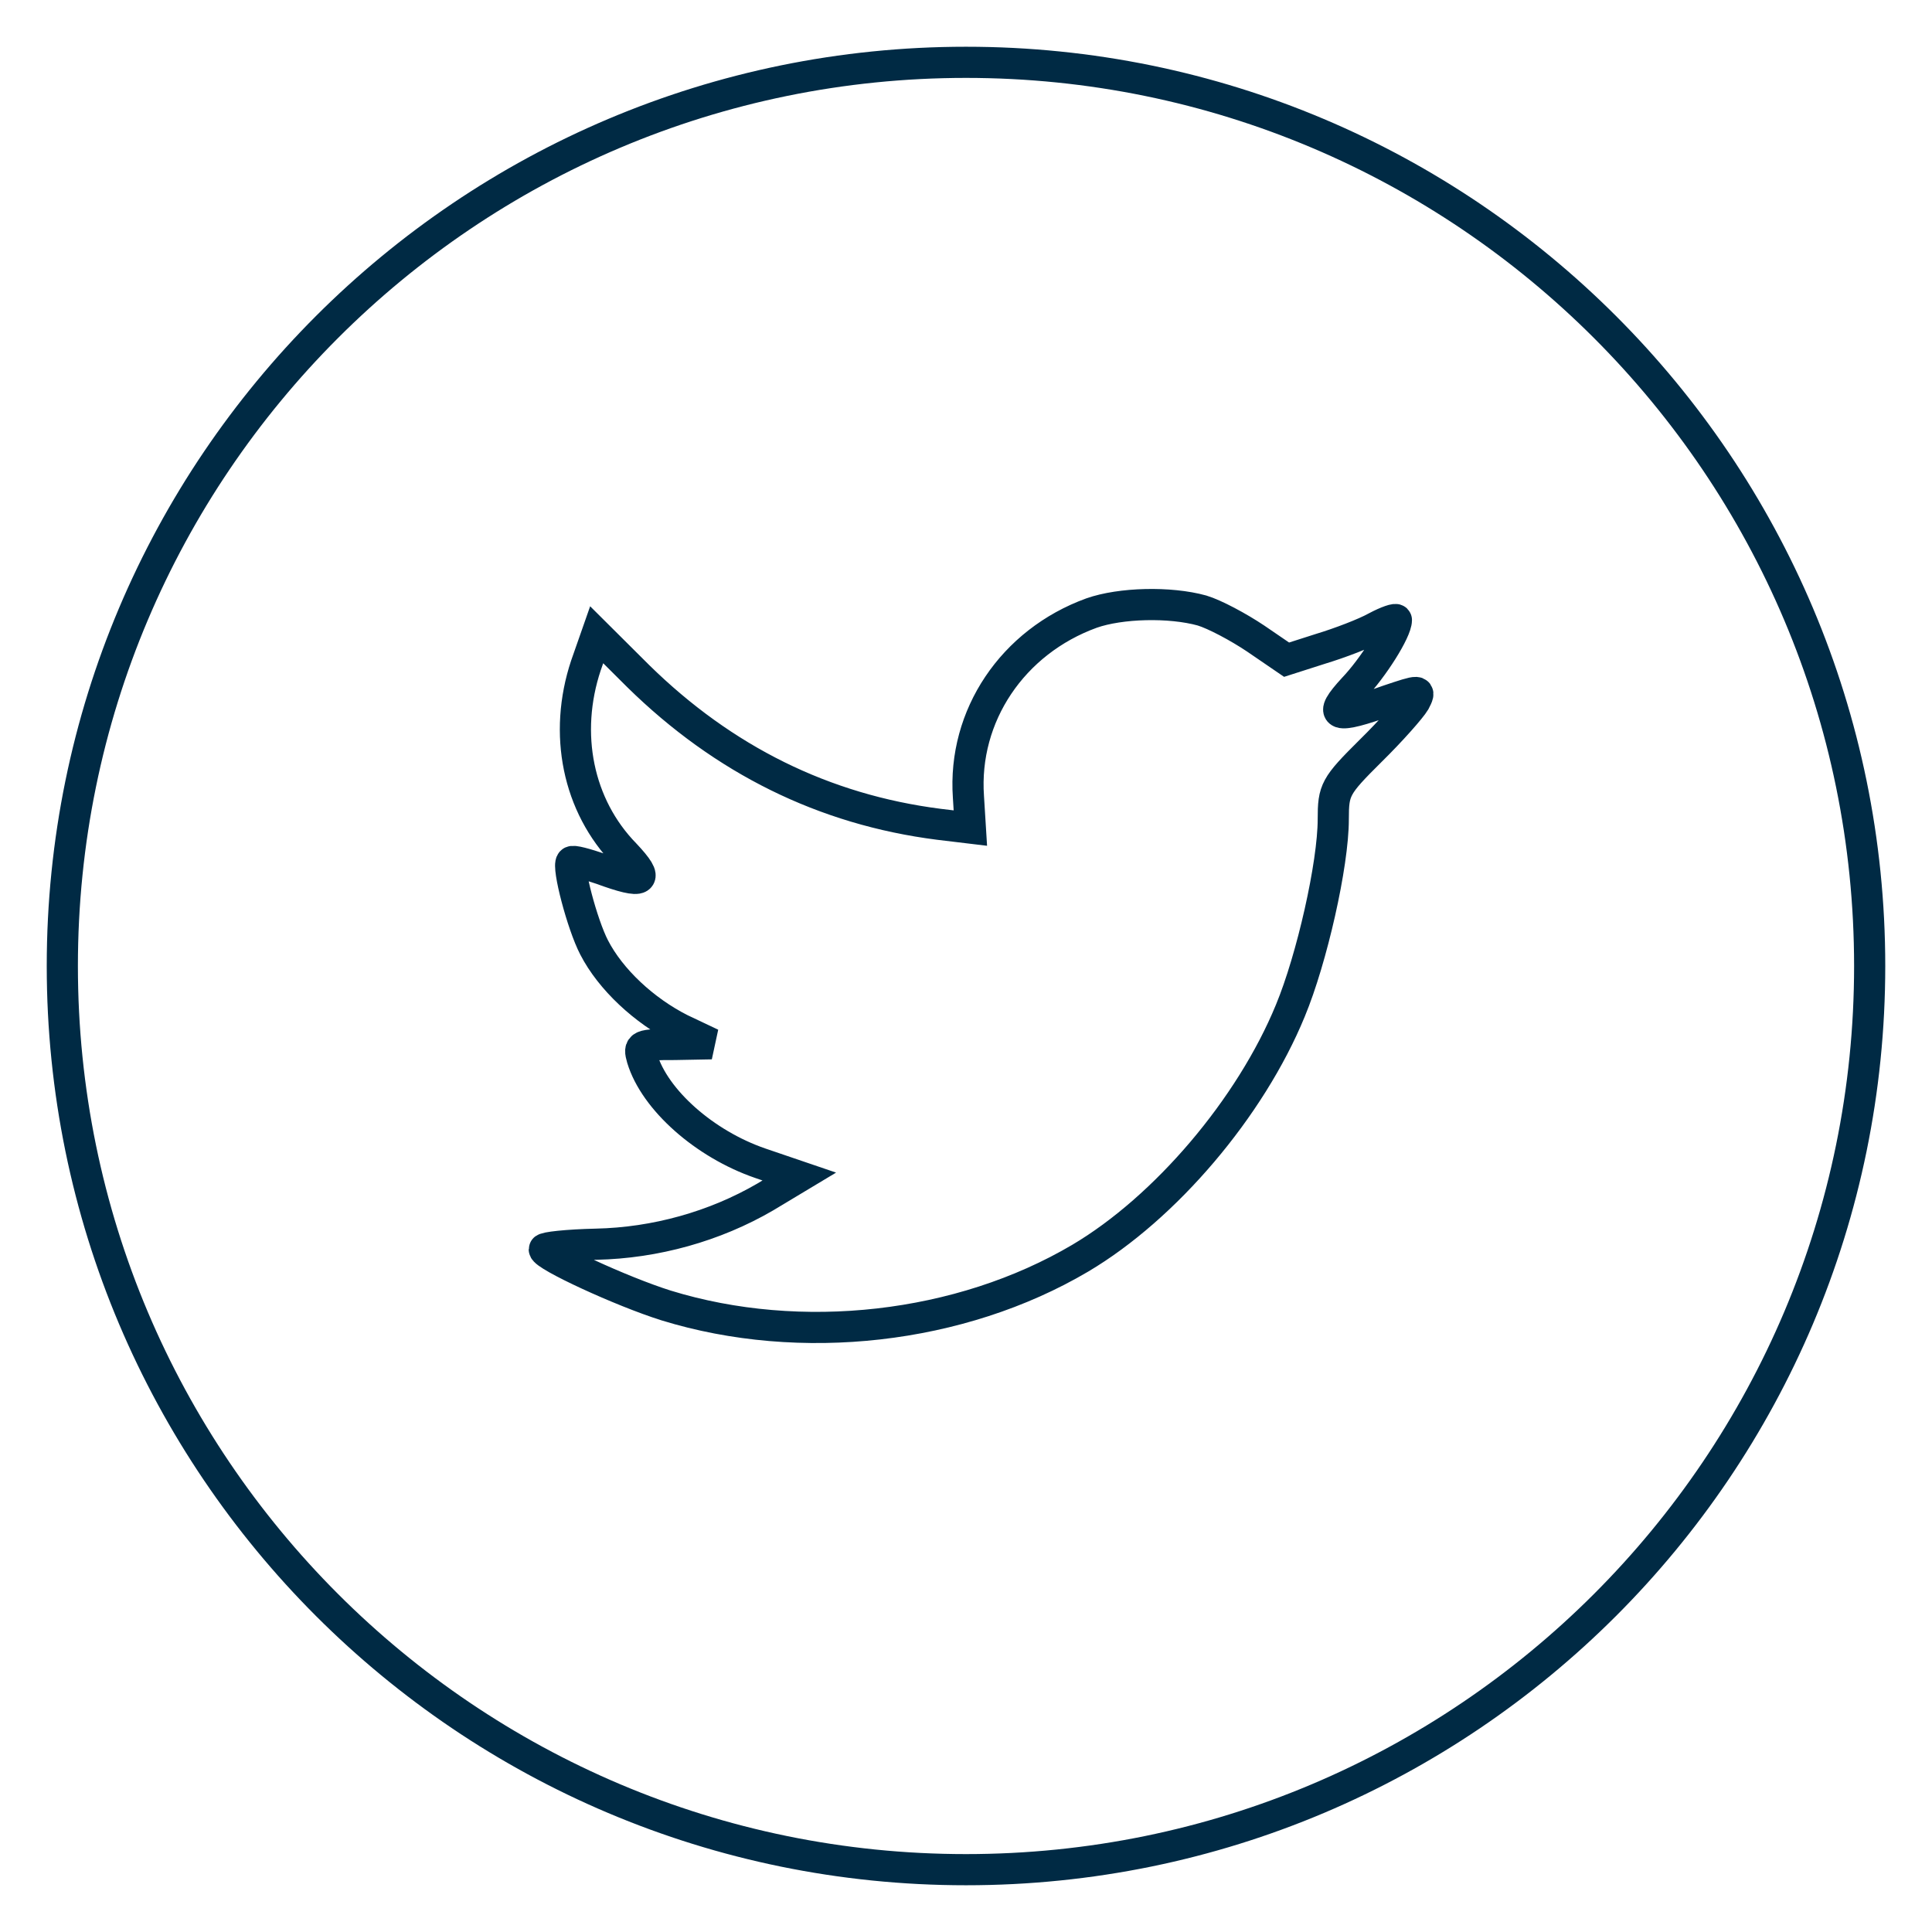 <?xml version="1.0" encoding="UTF-8" standalone="no"?>
<svg width="31px" height="31px" viewBox="0 0 31 31" version="1.1" xmlns="http://www.w3.org/2000/svg" xmlns:xlink="http://www.w3.org/1999/xlink">
    <!-- Generator: Sketch 3.7.1 (28215) - http://www.bohemiancoding.com/sketch -->
    <title>svg-twitter</title>
    <desc>Created with Sketch.</desc>
    <defs></defs>
    <g id="Page-1" stroke="none" stroke-width="1" fill="none" fill-rule="evenodd">
        <g id="svg-twitter" stroke="#002A44" stroke-width="0.5">
            <path d="M17.514,9.837 C16.248,10.297 15.448,11.485 15.539,12.786 L15.57,13.287 L15.063,13.226 C13.22,12.991 11.61,12.192 10.242,10.85 L9.574,10.185 L9.402,10.676 C9.037,11.772 9.27,12.929 10.03,13.707 C10.435,14.137 10.343,14.199 9.645,13.943 C9.402,13.861 9.189,13.8 9.169,13.83 C9.098,13.902 9.341,14.833 9.533,15.202 C9.797,15.715 10.333,16.216 10.921,16.513 L11.417,16.748 L10.83,16.759 C10.263,16.759 10.243,16.769 10.304,16.984 C10.506,17.65 11.306,18.357 12.197,18.664 L12.825,18.878 L12.279,19.206 C11.469,19.678 10.516,19.944 9.564,19.964 C9.108,19.974 8.733,20.015 8.733,20.046 C8.733,20.148 9.969,20.721 10.688,20.947 C12.845,21.612 15.408,21.325 17.332,20.189 C18.699,19.38 20.066,17.772 20.705,16.215 C21.049,15.386 21.393,13.871 21.393,13.144 C21.393,12.673 21.424,12.612 21.991,12.049 C22.325,11.721 22.639,11.363 22.7,11.26 C22.801,11.065 22.791,11.065 22.274,11.239 C21.414,11.547 21.292,11.506 21.718,11.045 C22.031,10.717 22.406,10.123 22.406,9.949 C22.406,9.919 22.255,9.97 22.082,10.062 C21.9,10.164 21.495,10.318 21.191,10.41 L20.644,10.585 L20.148,10.246 C19.874,10.062 19.49,9.857 19.287,9.796 C18.77,9.653 17.98,9.673 17.514,9.837 L17.514,9.837 Z M15.5,30 C7.492,30 1,23.508 1,15.5 C1,7.492 7.492,1 15.5,1 C23.508,1 30,7.492 30,15.5 C30,23.508 23.508,30 15.5,30 L15.5,30 Z" id="Shape"></path>
        </g>
    </g>
</svg>